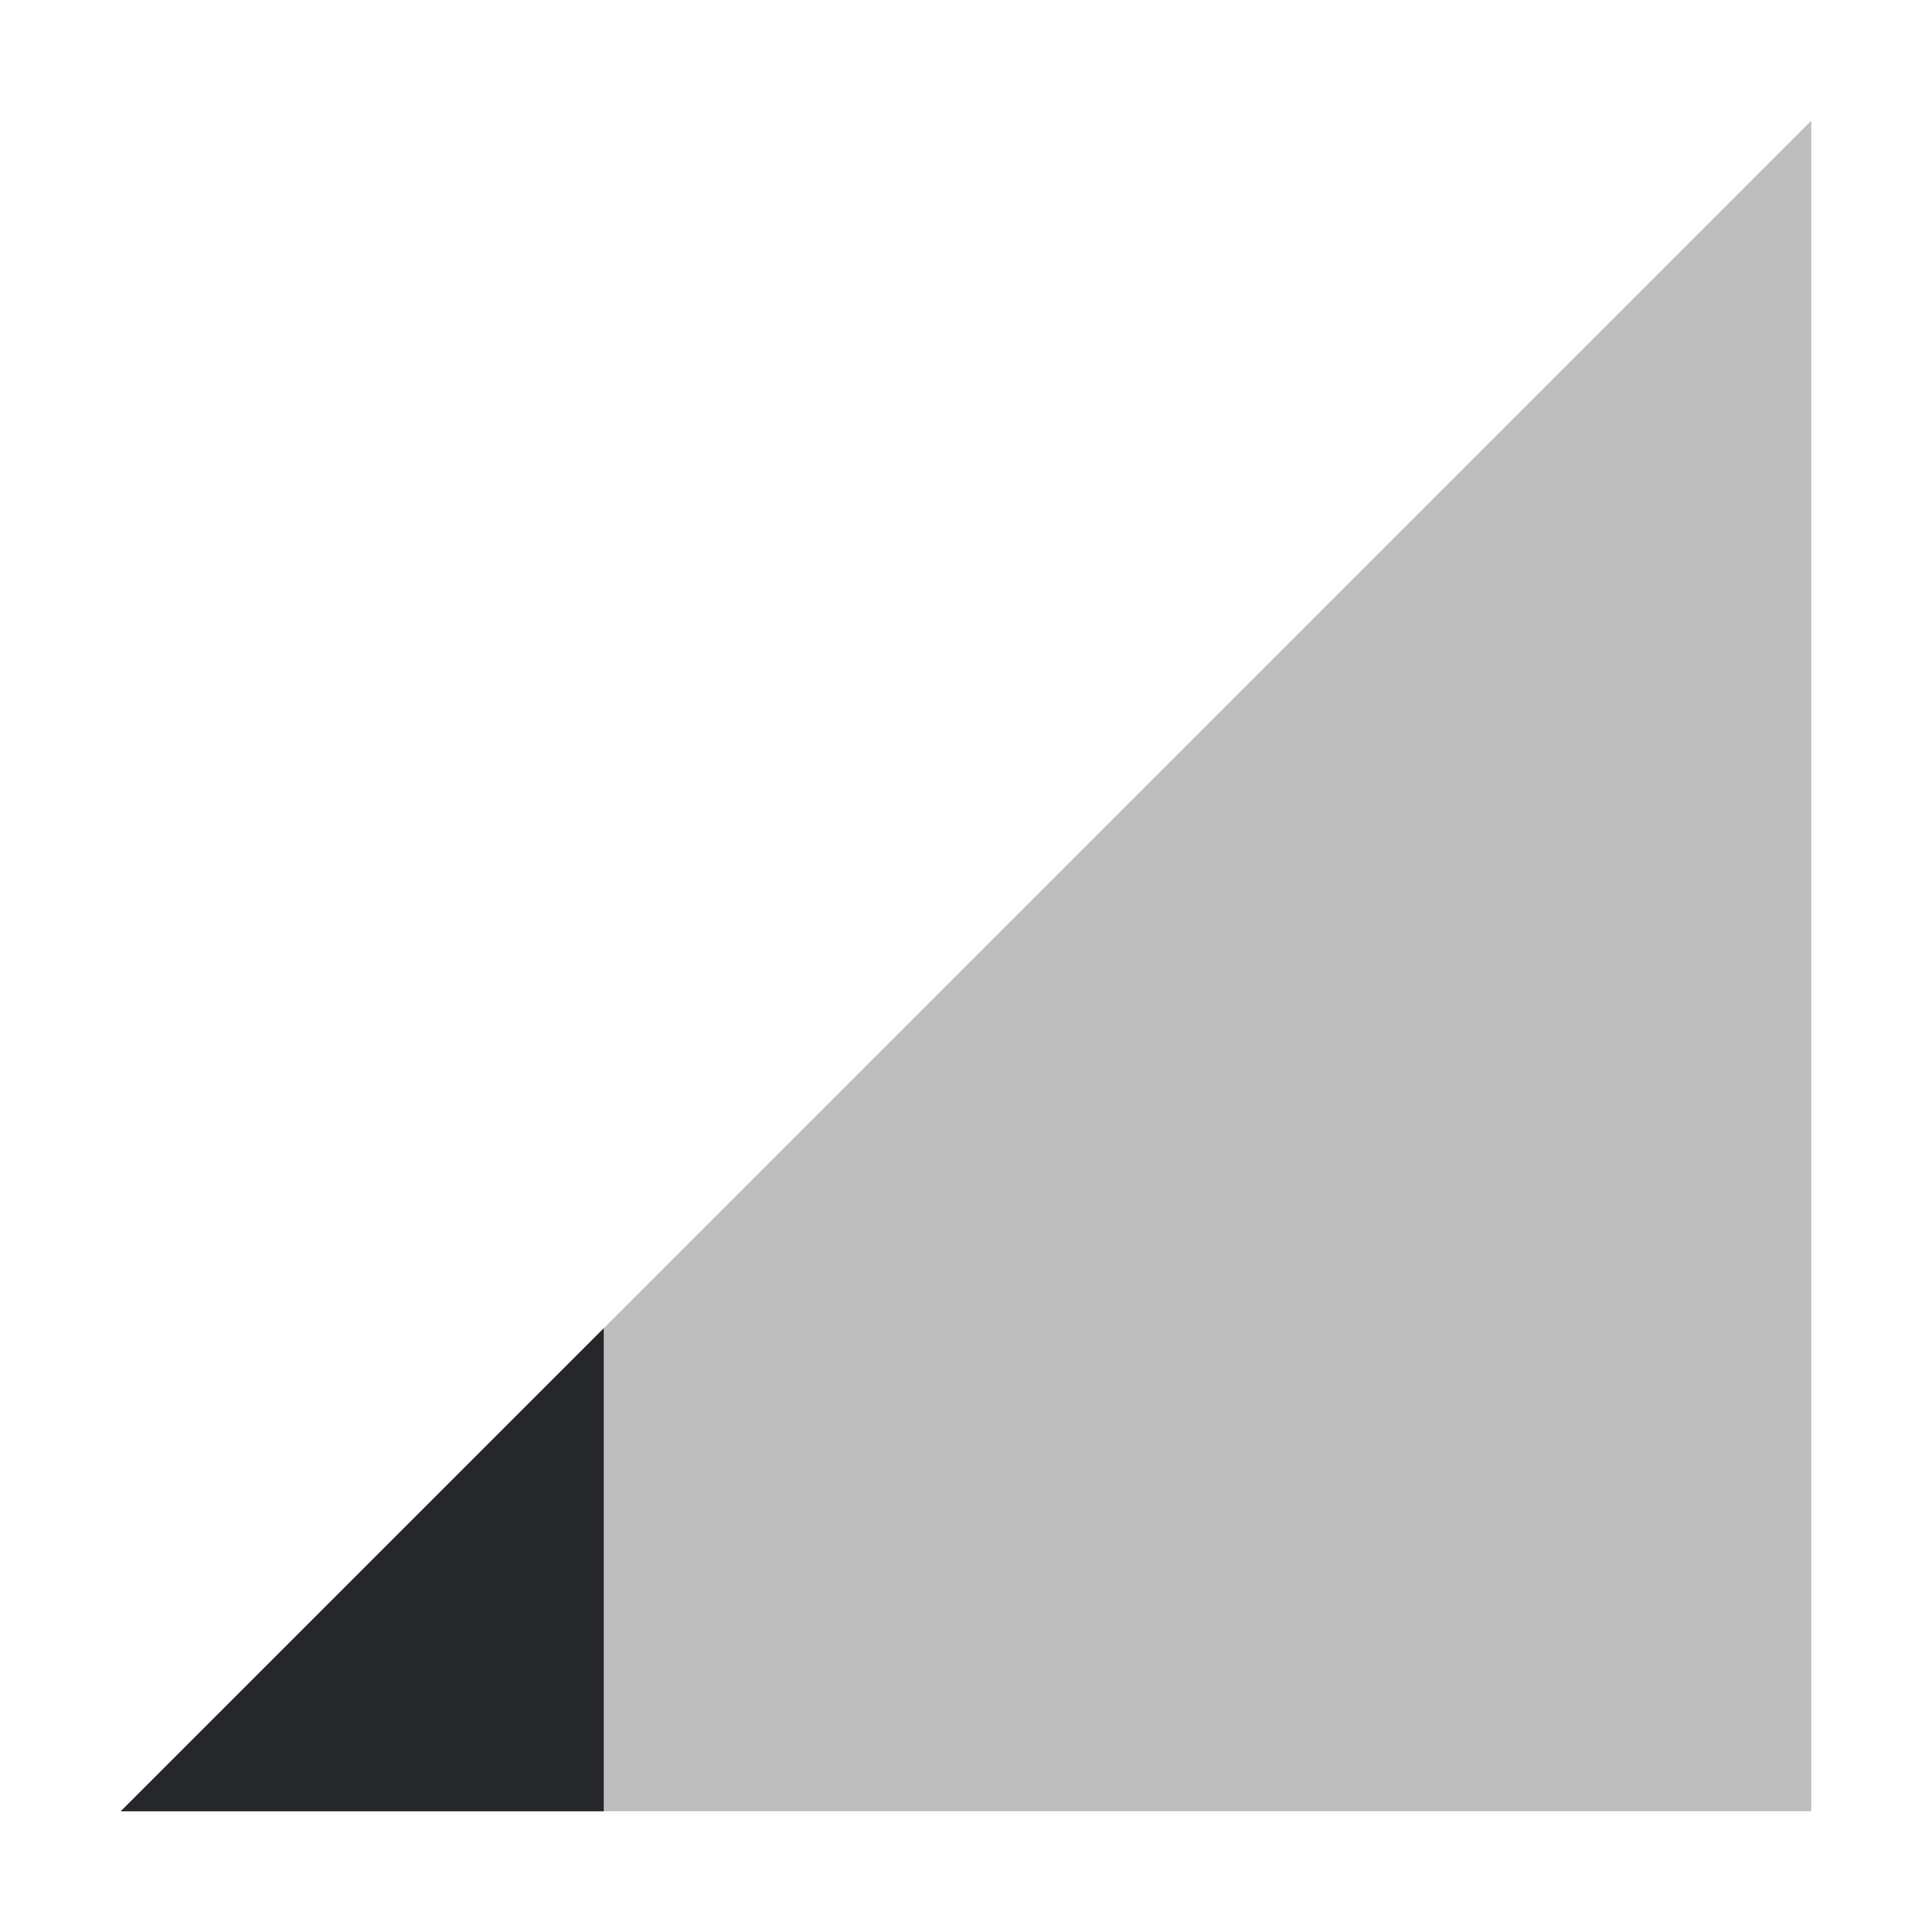 <svg xmlns="http://www.w3.org/2000/svg" width="16" height="16" version="1.1">
 <path style="opacity:0.3;fill:#25272a" d="M 1,15 15,1 V 15 Z"/>
 <path style="fill:#25272a" d="M 5,11 1,15 H 5 Z"/>
</svg>

